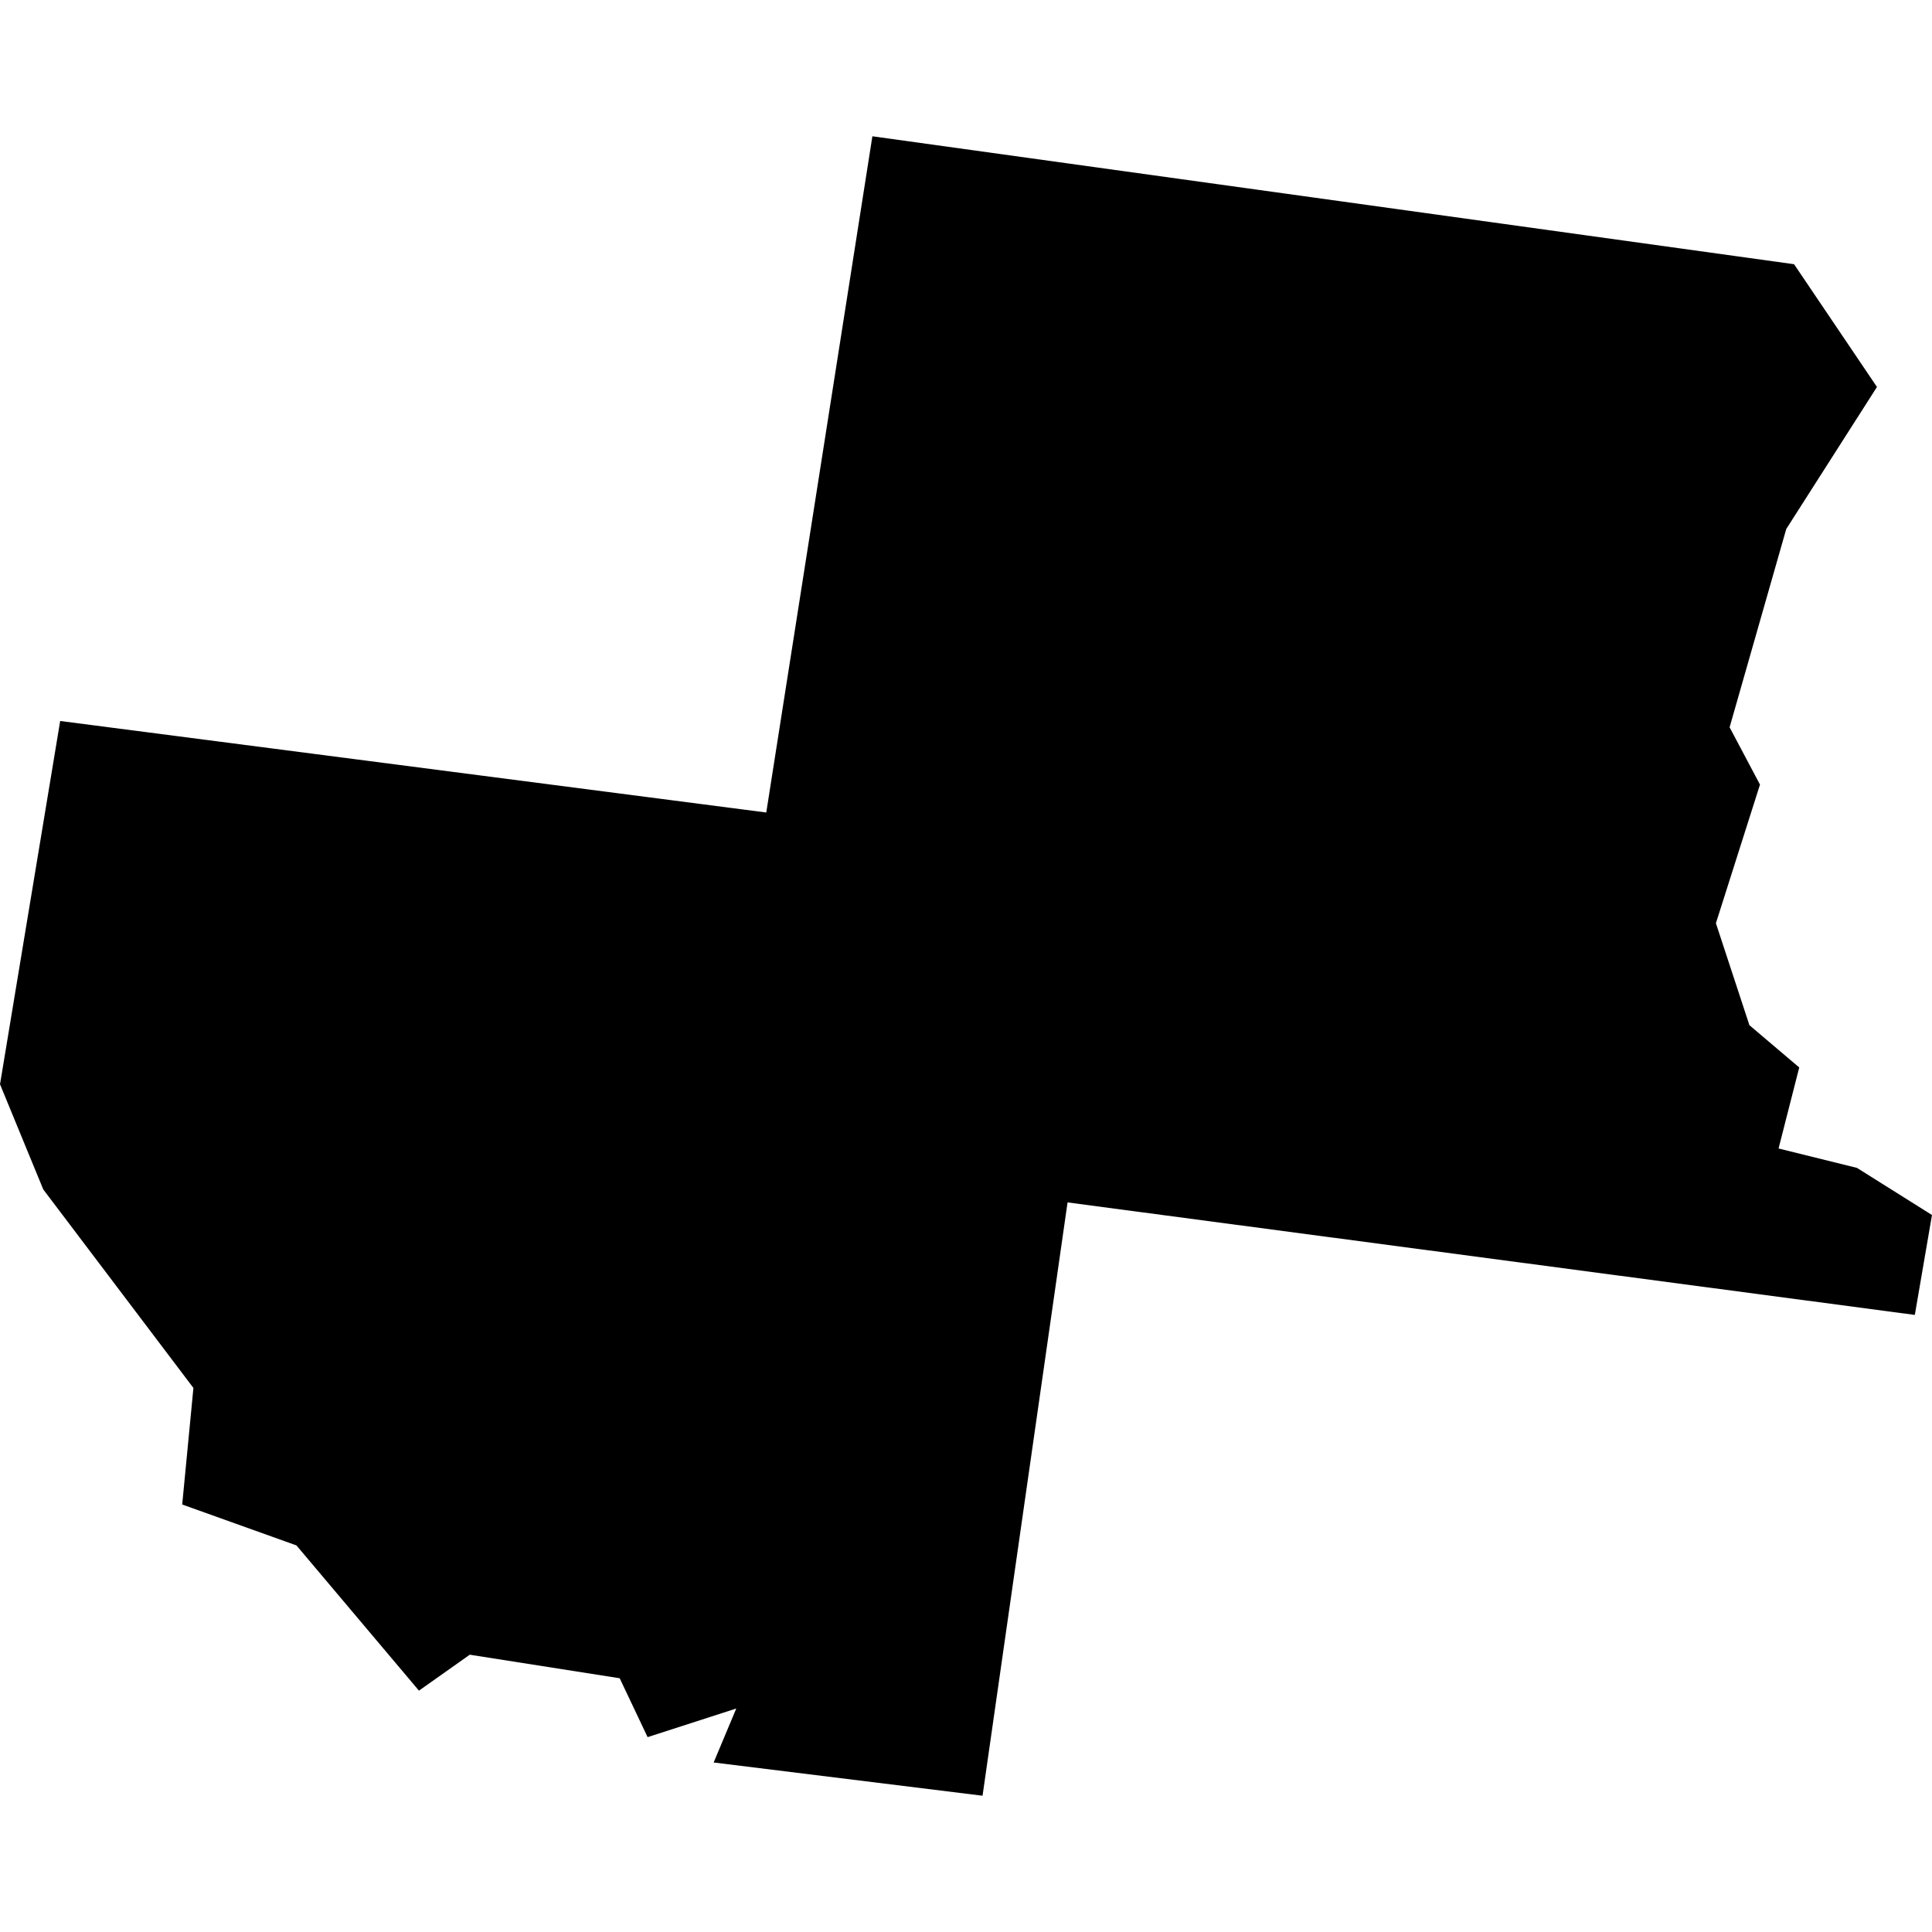 <?xml version="1.0" standalone="no"?>
<!DOCTYPE svg PUBLIC "-//W3C//DTD SVG 20010904//EN"
 "http://www.w3.org/TR/2001/REC-SVG-20010904/DTD/svg10.dtd">
<svg version="1.0" xmlns="http://www.w3.org/2000/svg"
 width="1024pt" height="1024pt" viewBox="-512 -512 1024 1024"
 preserveAspectRatio="xMidYMid meet">
  <path fill-rule="evenodd" d="M65.053 270.968l-2.072 12.513 1.49 3.622 5.171 6.837-.386 4.014 3.935 1.409 4.219 5.002 1.75-1.238 5.164.811.961 2.028 3.054-.986-.779 1.859 9.261 1.145 2.928-20.435 29.181 3.875.591-3.441-2.584-1.623-2.7-.668.712-2.791-1.716-1.456-1.154-3.512 1.518-4.774-1.046-1.974 1.951-6.829 3.124-4.892-2.855-4.228-31.744-4.406-3.655 23.29-24.319-3.152z" transform="scale(15.389) translate(-96.251 -279.407)"></path>
</svg>
